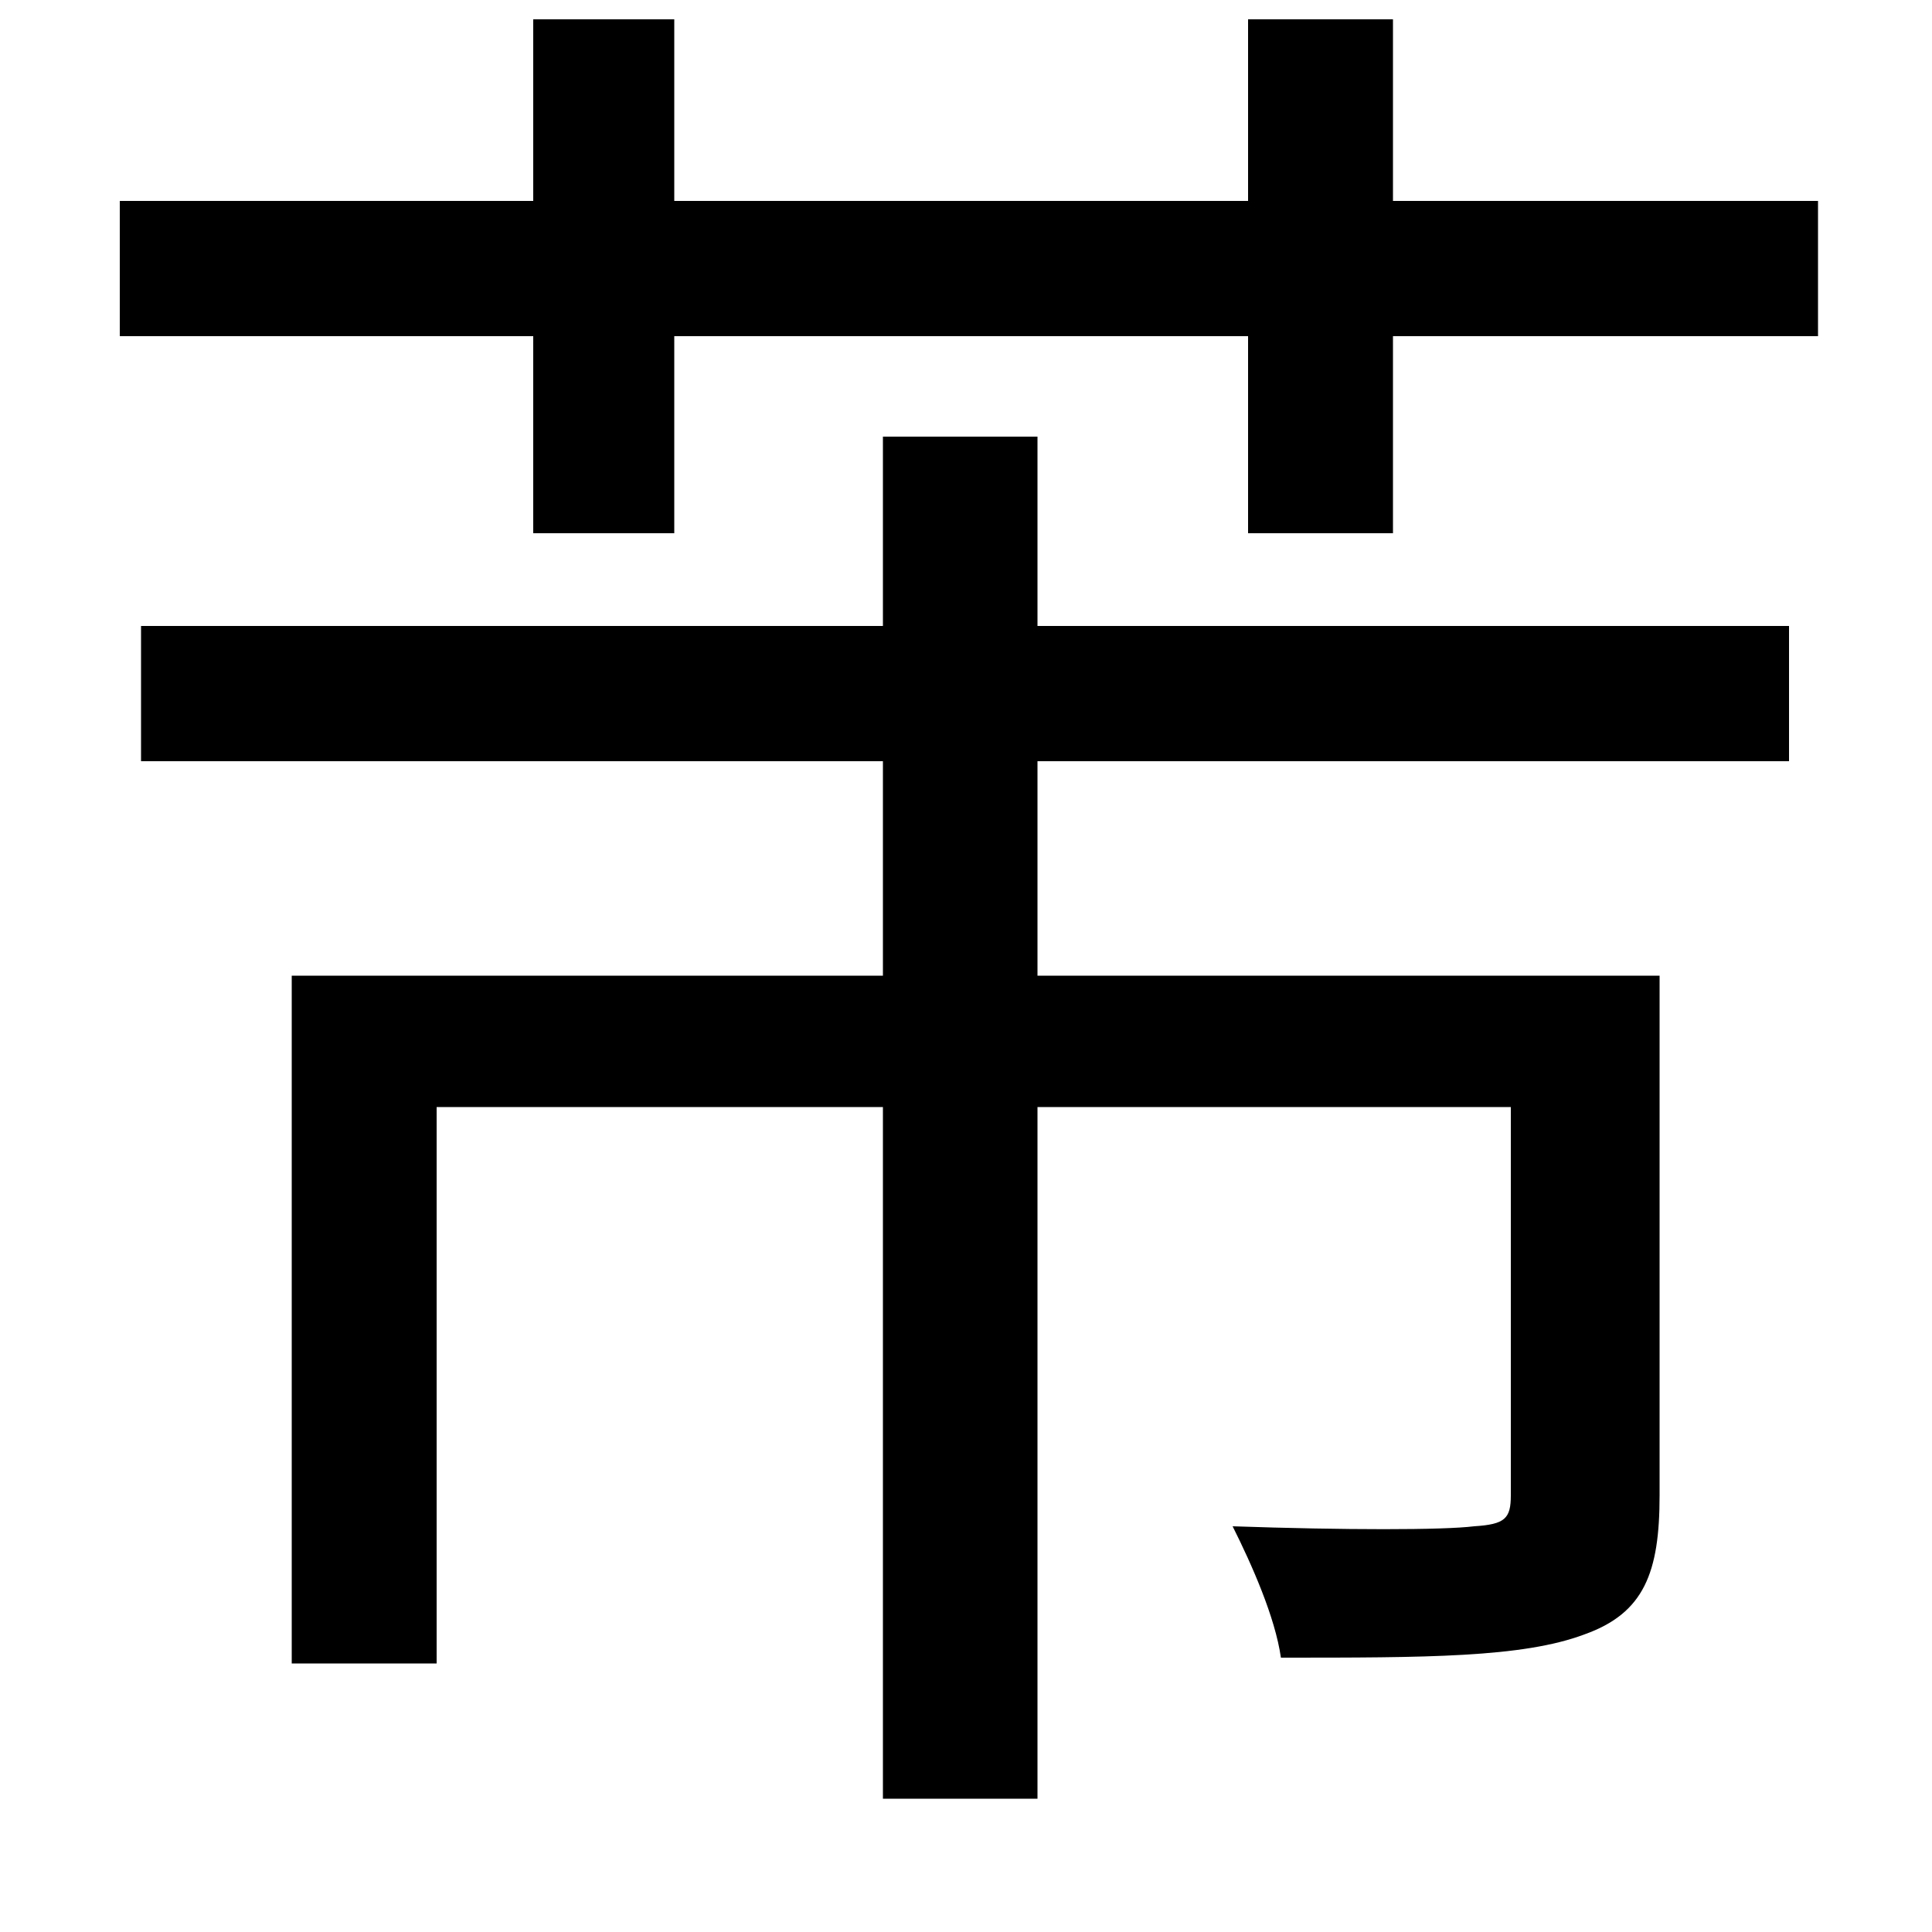 <svg xmlns="http://www.w3.org/2000/svg"
    viewBox="0 0 1000 1000">
  <!--
© 2014-2021 Adobe (http://www.adobe.com/).
Noto is a trademark of Google Inc.
This Font Software is licensed under the SIL Open Font License, Version 1.1. This Font Software is distributed on an "AS IS" BASIS, WITHOUT WARRANTIES OR CONDITIONS OF ANY KIND, either express or implied. See the SIL Open Font License for the specific language, permissions and limitations governing your use of this Font Software.
http://scripts.sil.org/OFL
  -->
<path d="M151 505L151 861 226 861 226 573 457 573 457 931 537 931 537 573 782 573 782 774C782 786 779 789 763 790 747 792 696 792 638 790 648 810 660 837 663 858 738 858 788 858 820 846 851 835 859 814 859 774L859 505 537 505 537 394 926 394 926 324 537 324 537 226 457 226 457 324 73 324 73 394 457 394 457 505ZM646 10L646 104 349 104 349 10 276 10 276 104 62 104 62 174 276 174 276 276 349 276 349 174 646 174 646 276 721 276 721 174 941 174 941 104 721 104 721 10Z"/>
</svg>